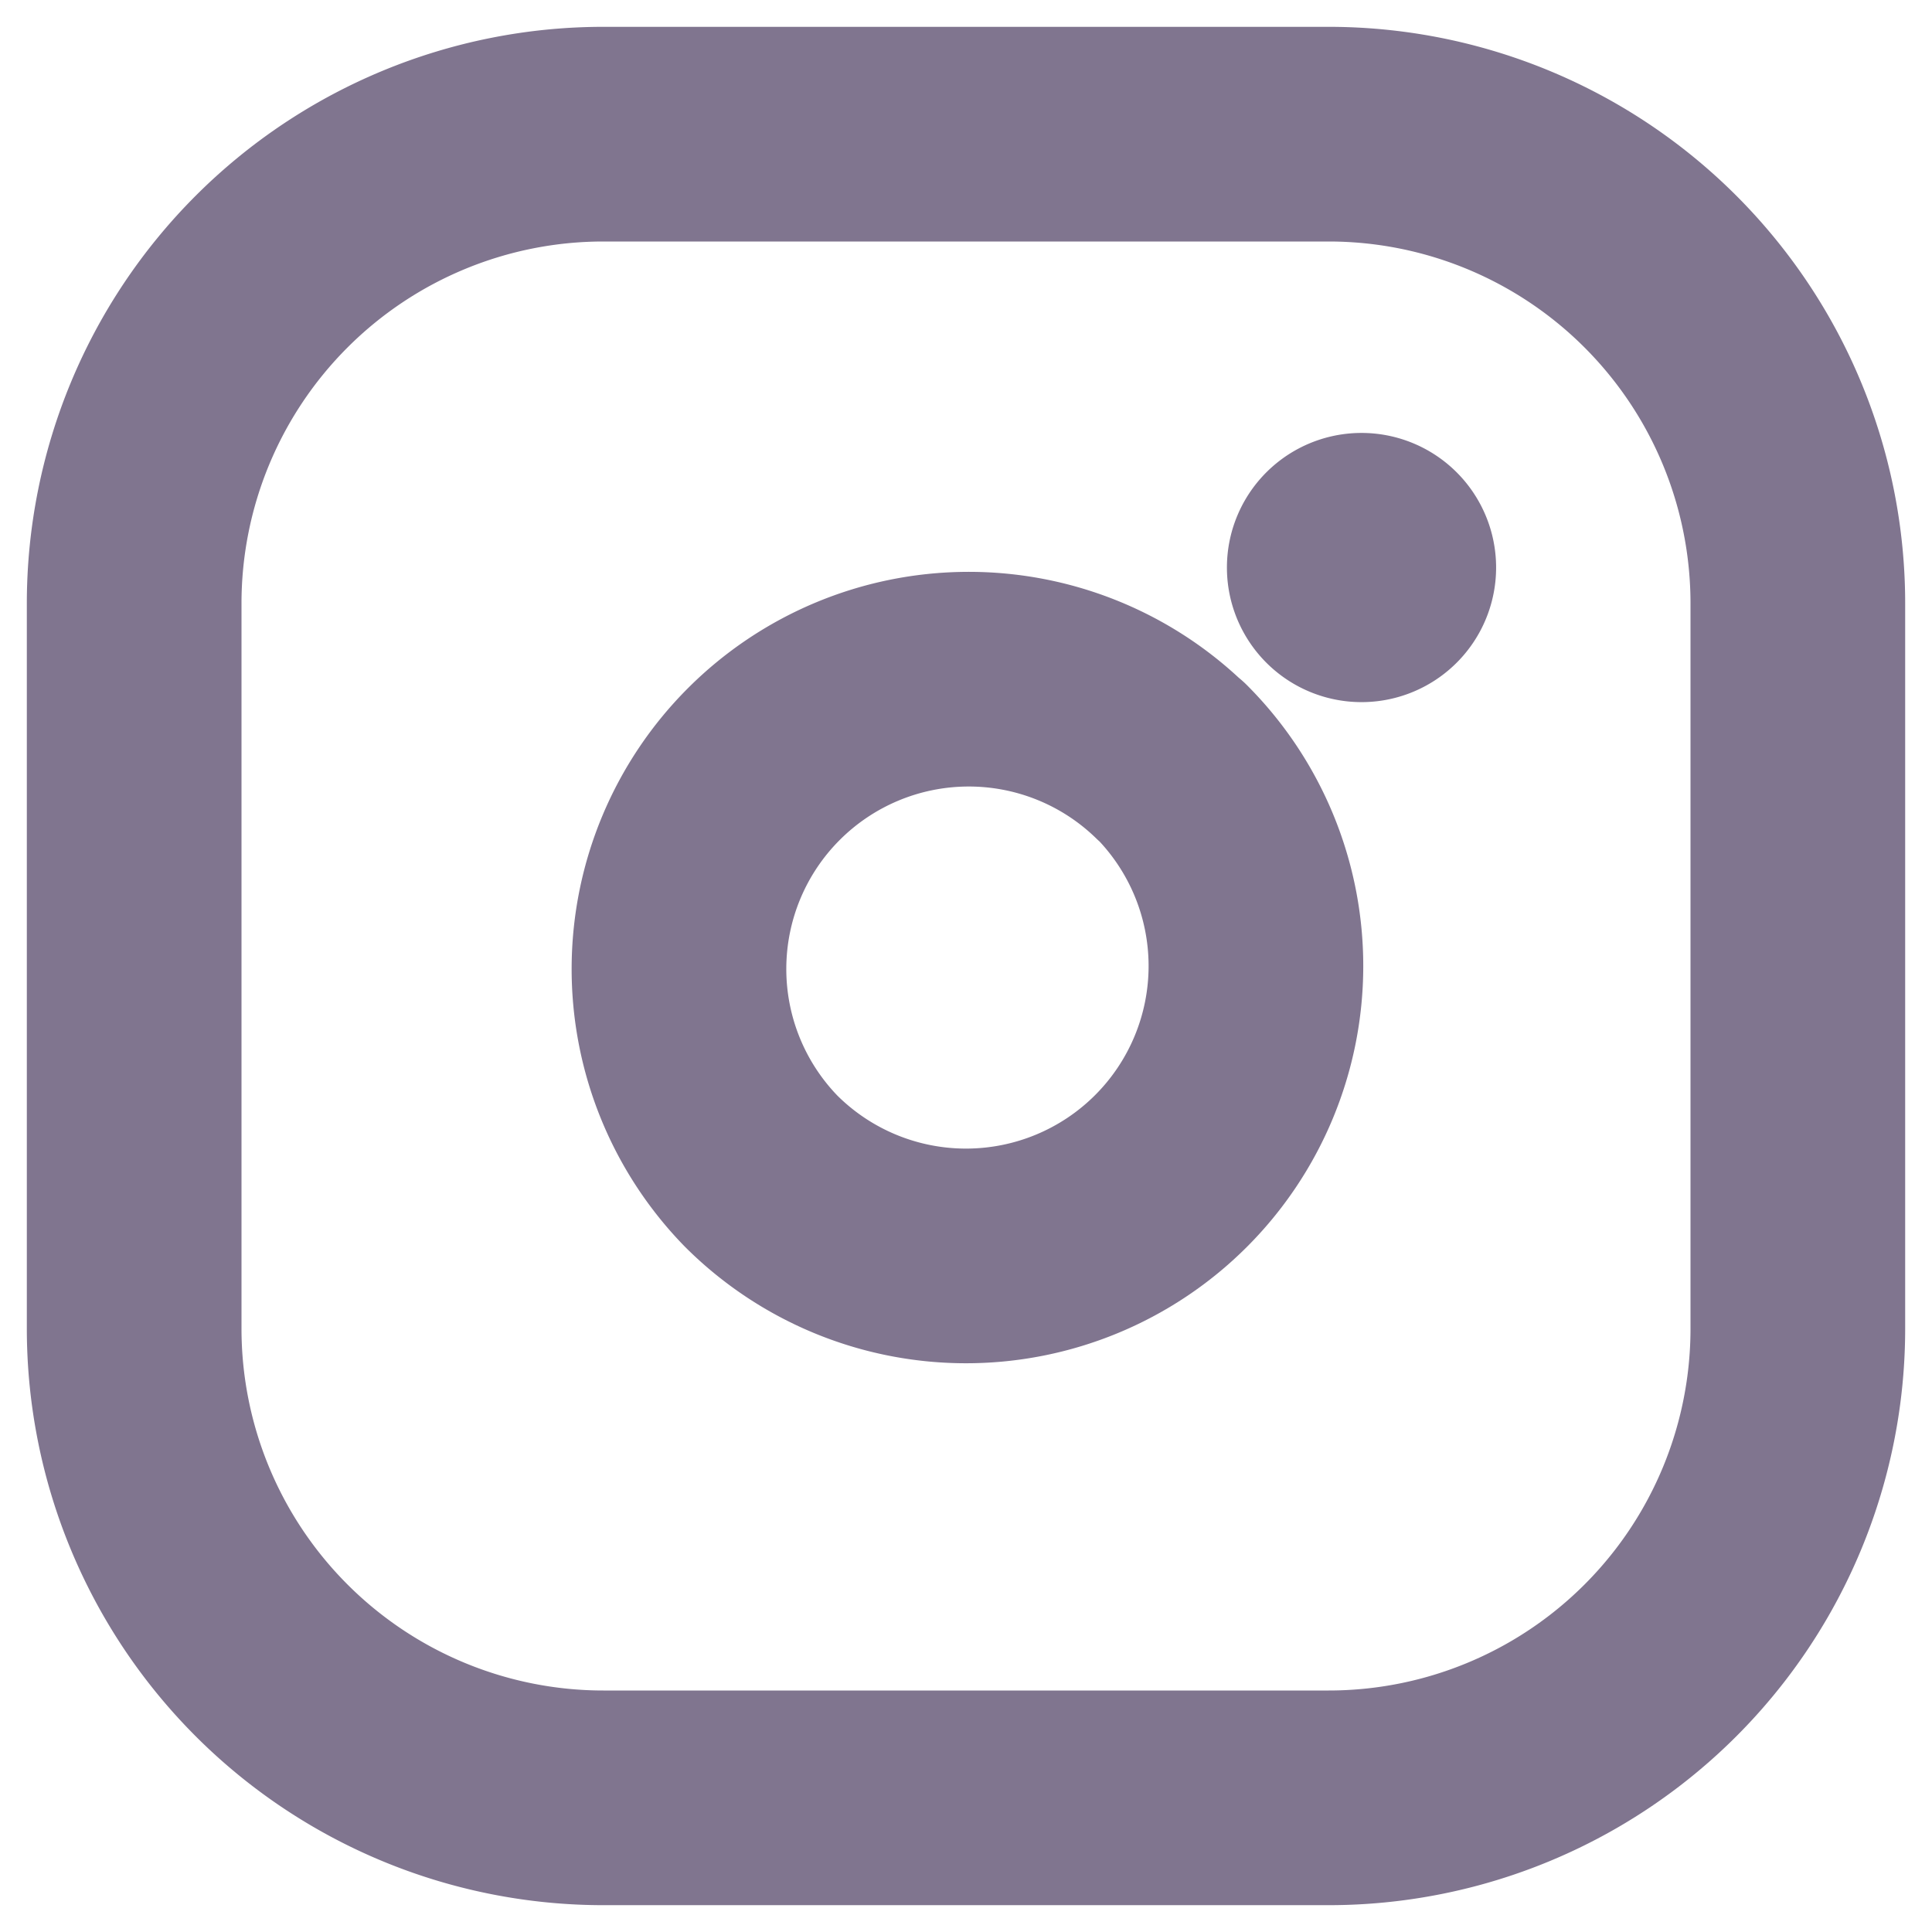 <svg width="18" height="18" fill="none" xmlns="http://www.w3.org/2000/svg"><path d="M12.379 1.25H5.622A4.372 4.372 0 001.25 5.622v6.756a4.372 4.372 0 004.372 4.372h6.756a4.371 4.371 0 004.372-4.371V5.622a4.371 4.371 0 00-4.371-4.372z" stroke="#80758F" stroke-width="2" stroke-linecap="round" stroke-linejoin="round"/><path d="M12.712 5.035a.254.254 0 10.001.505.254.254 0 00-.001-.505M10.91 7.09a2.7 2.7 0 11-3.82 3.82 2.7 2.7 0 013.818-3.818" stroke="#80758F" stroke-width="2" stroke-linecap="round" stroke-linejoin="round"/></svg>